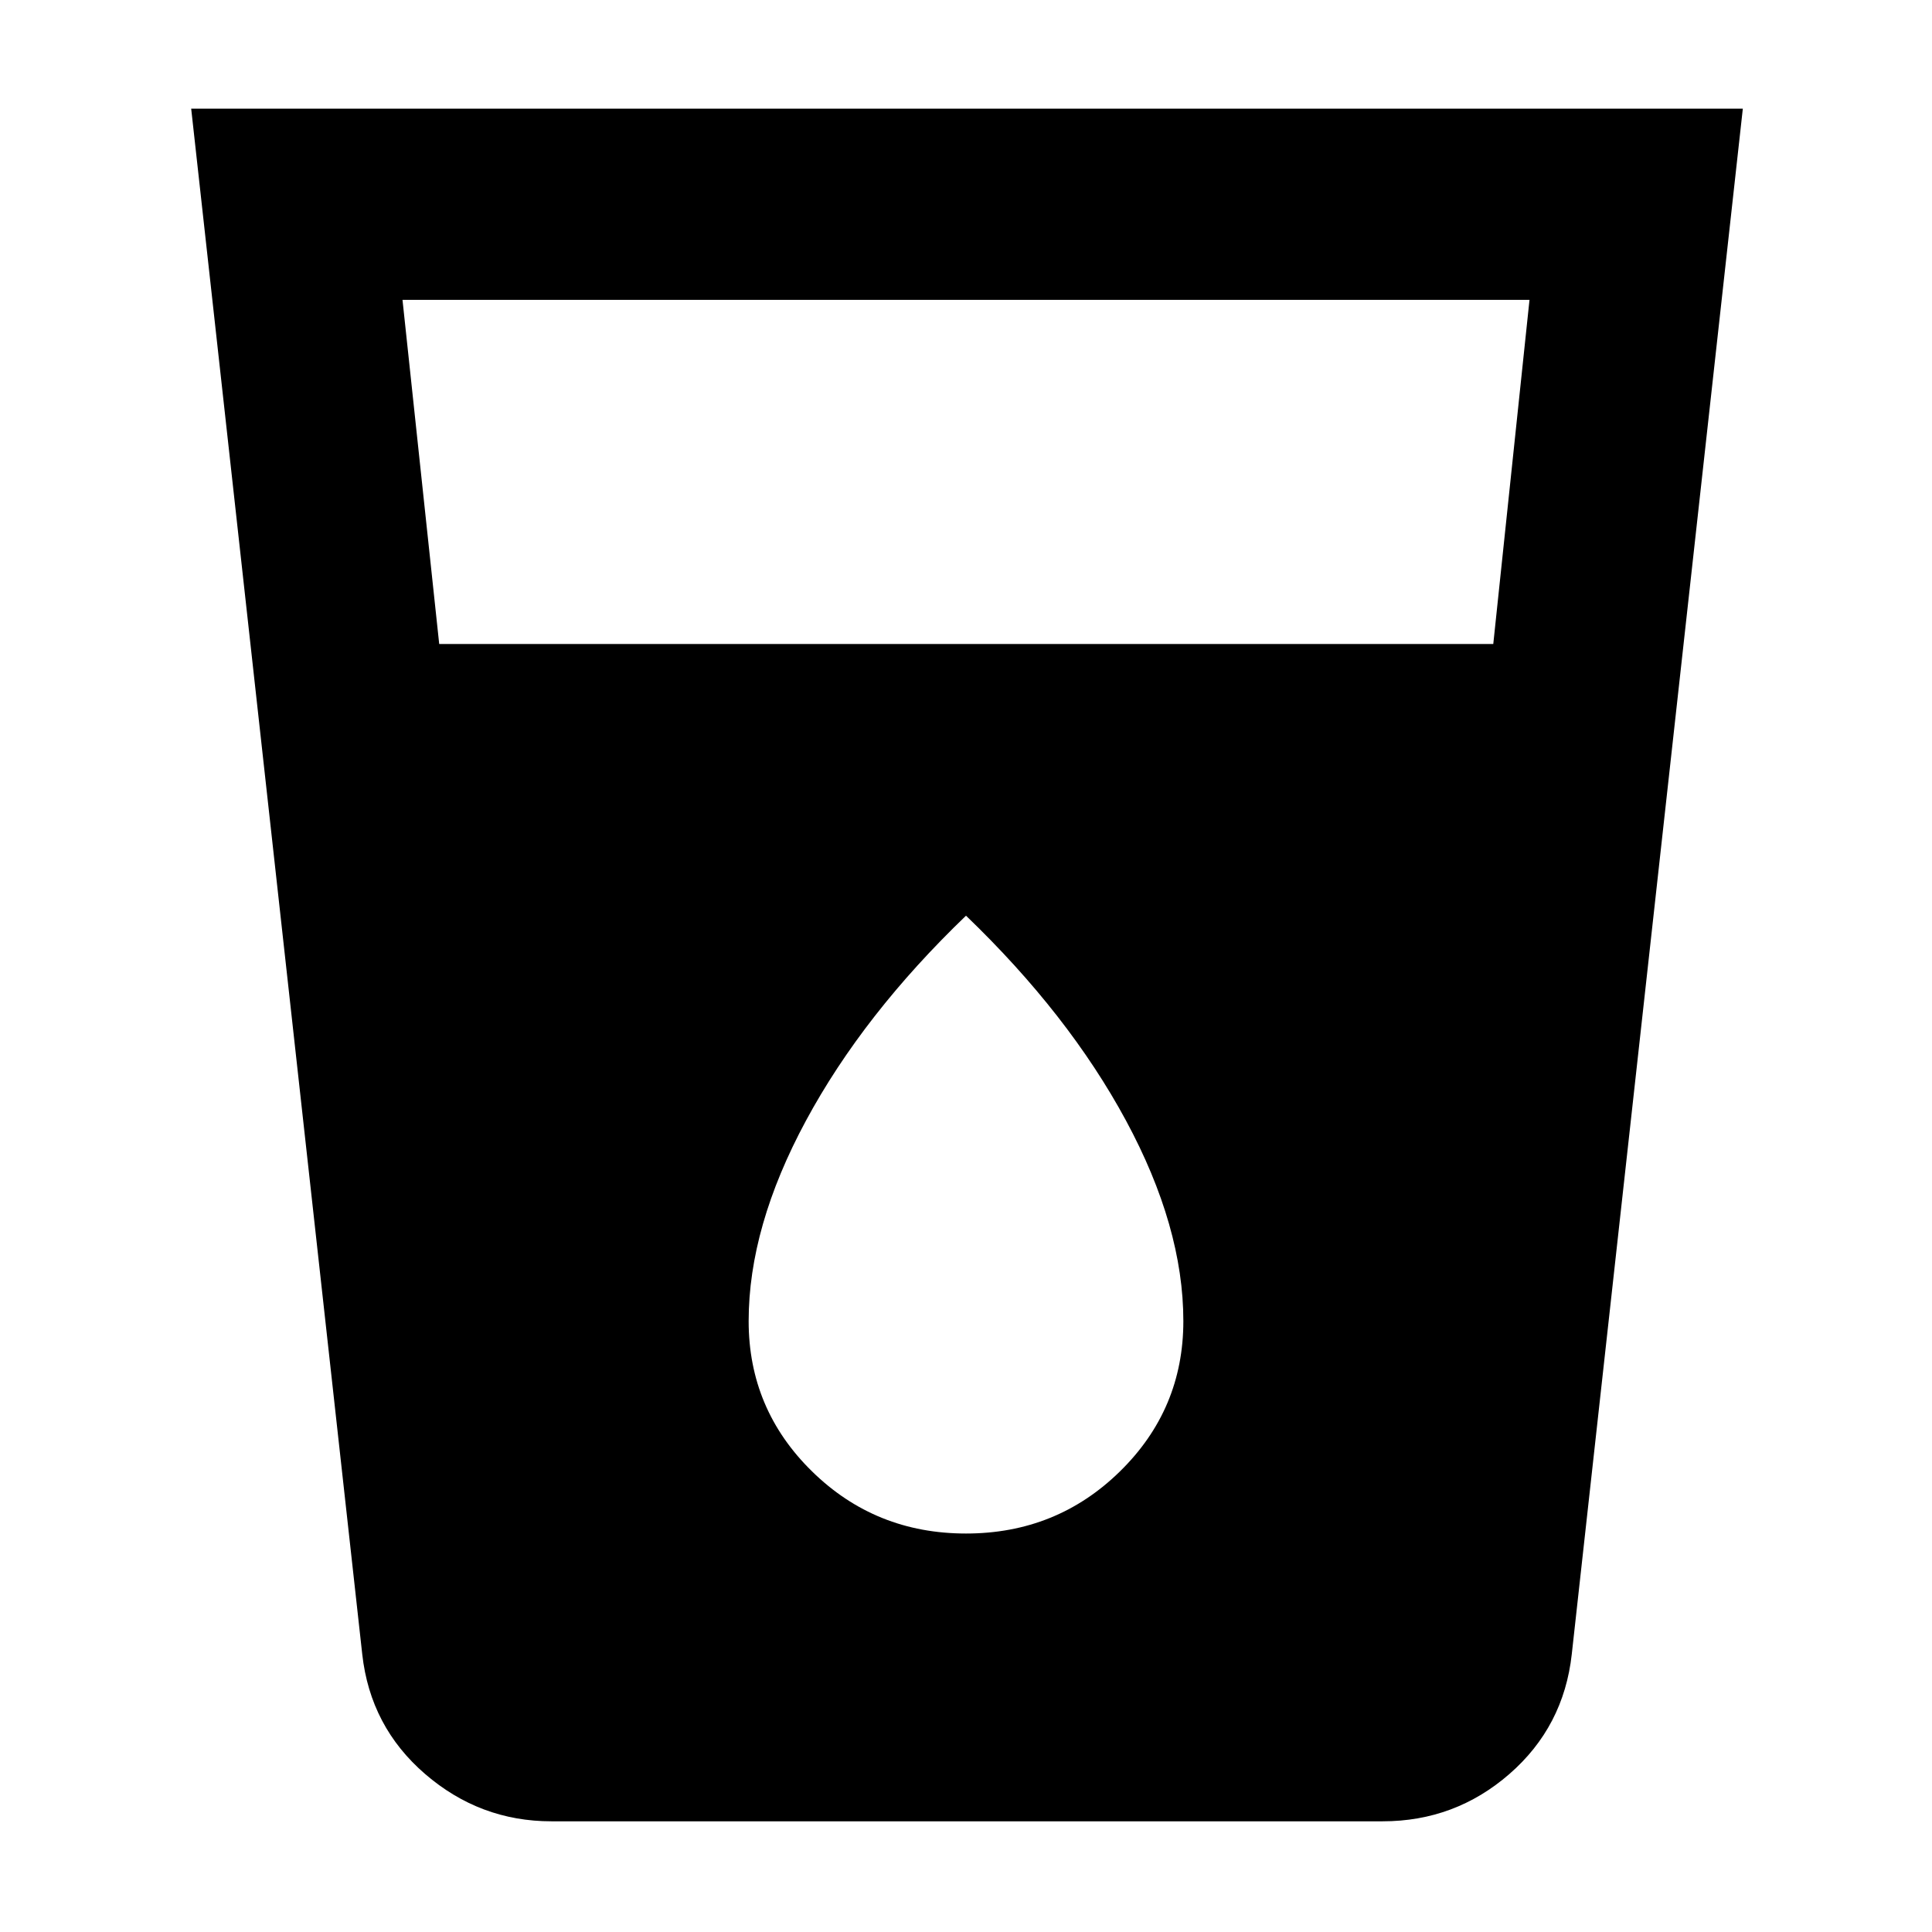 <svg xmlns="http://www.w3.org/2000/svg" height="48" viewBox="0 -960 960 960" width="48"><path d="M274-55q-35.51 0-62.76-23.5Q184-102 180-138L95-906h771l-85 768q-4 36-31 59.5T687-55H274Zm-55.76-585H742l18-171H200l18.24 171ZM480-198q45 0 76.5-30.87t31.5-74.68q0-46.83-28.5-99.64T480-505q-51 49-79.5 101.81T372-303.55q0 43.81 31.5 74.68Q435-198 480-198Z"/></svg>